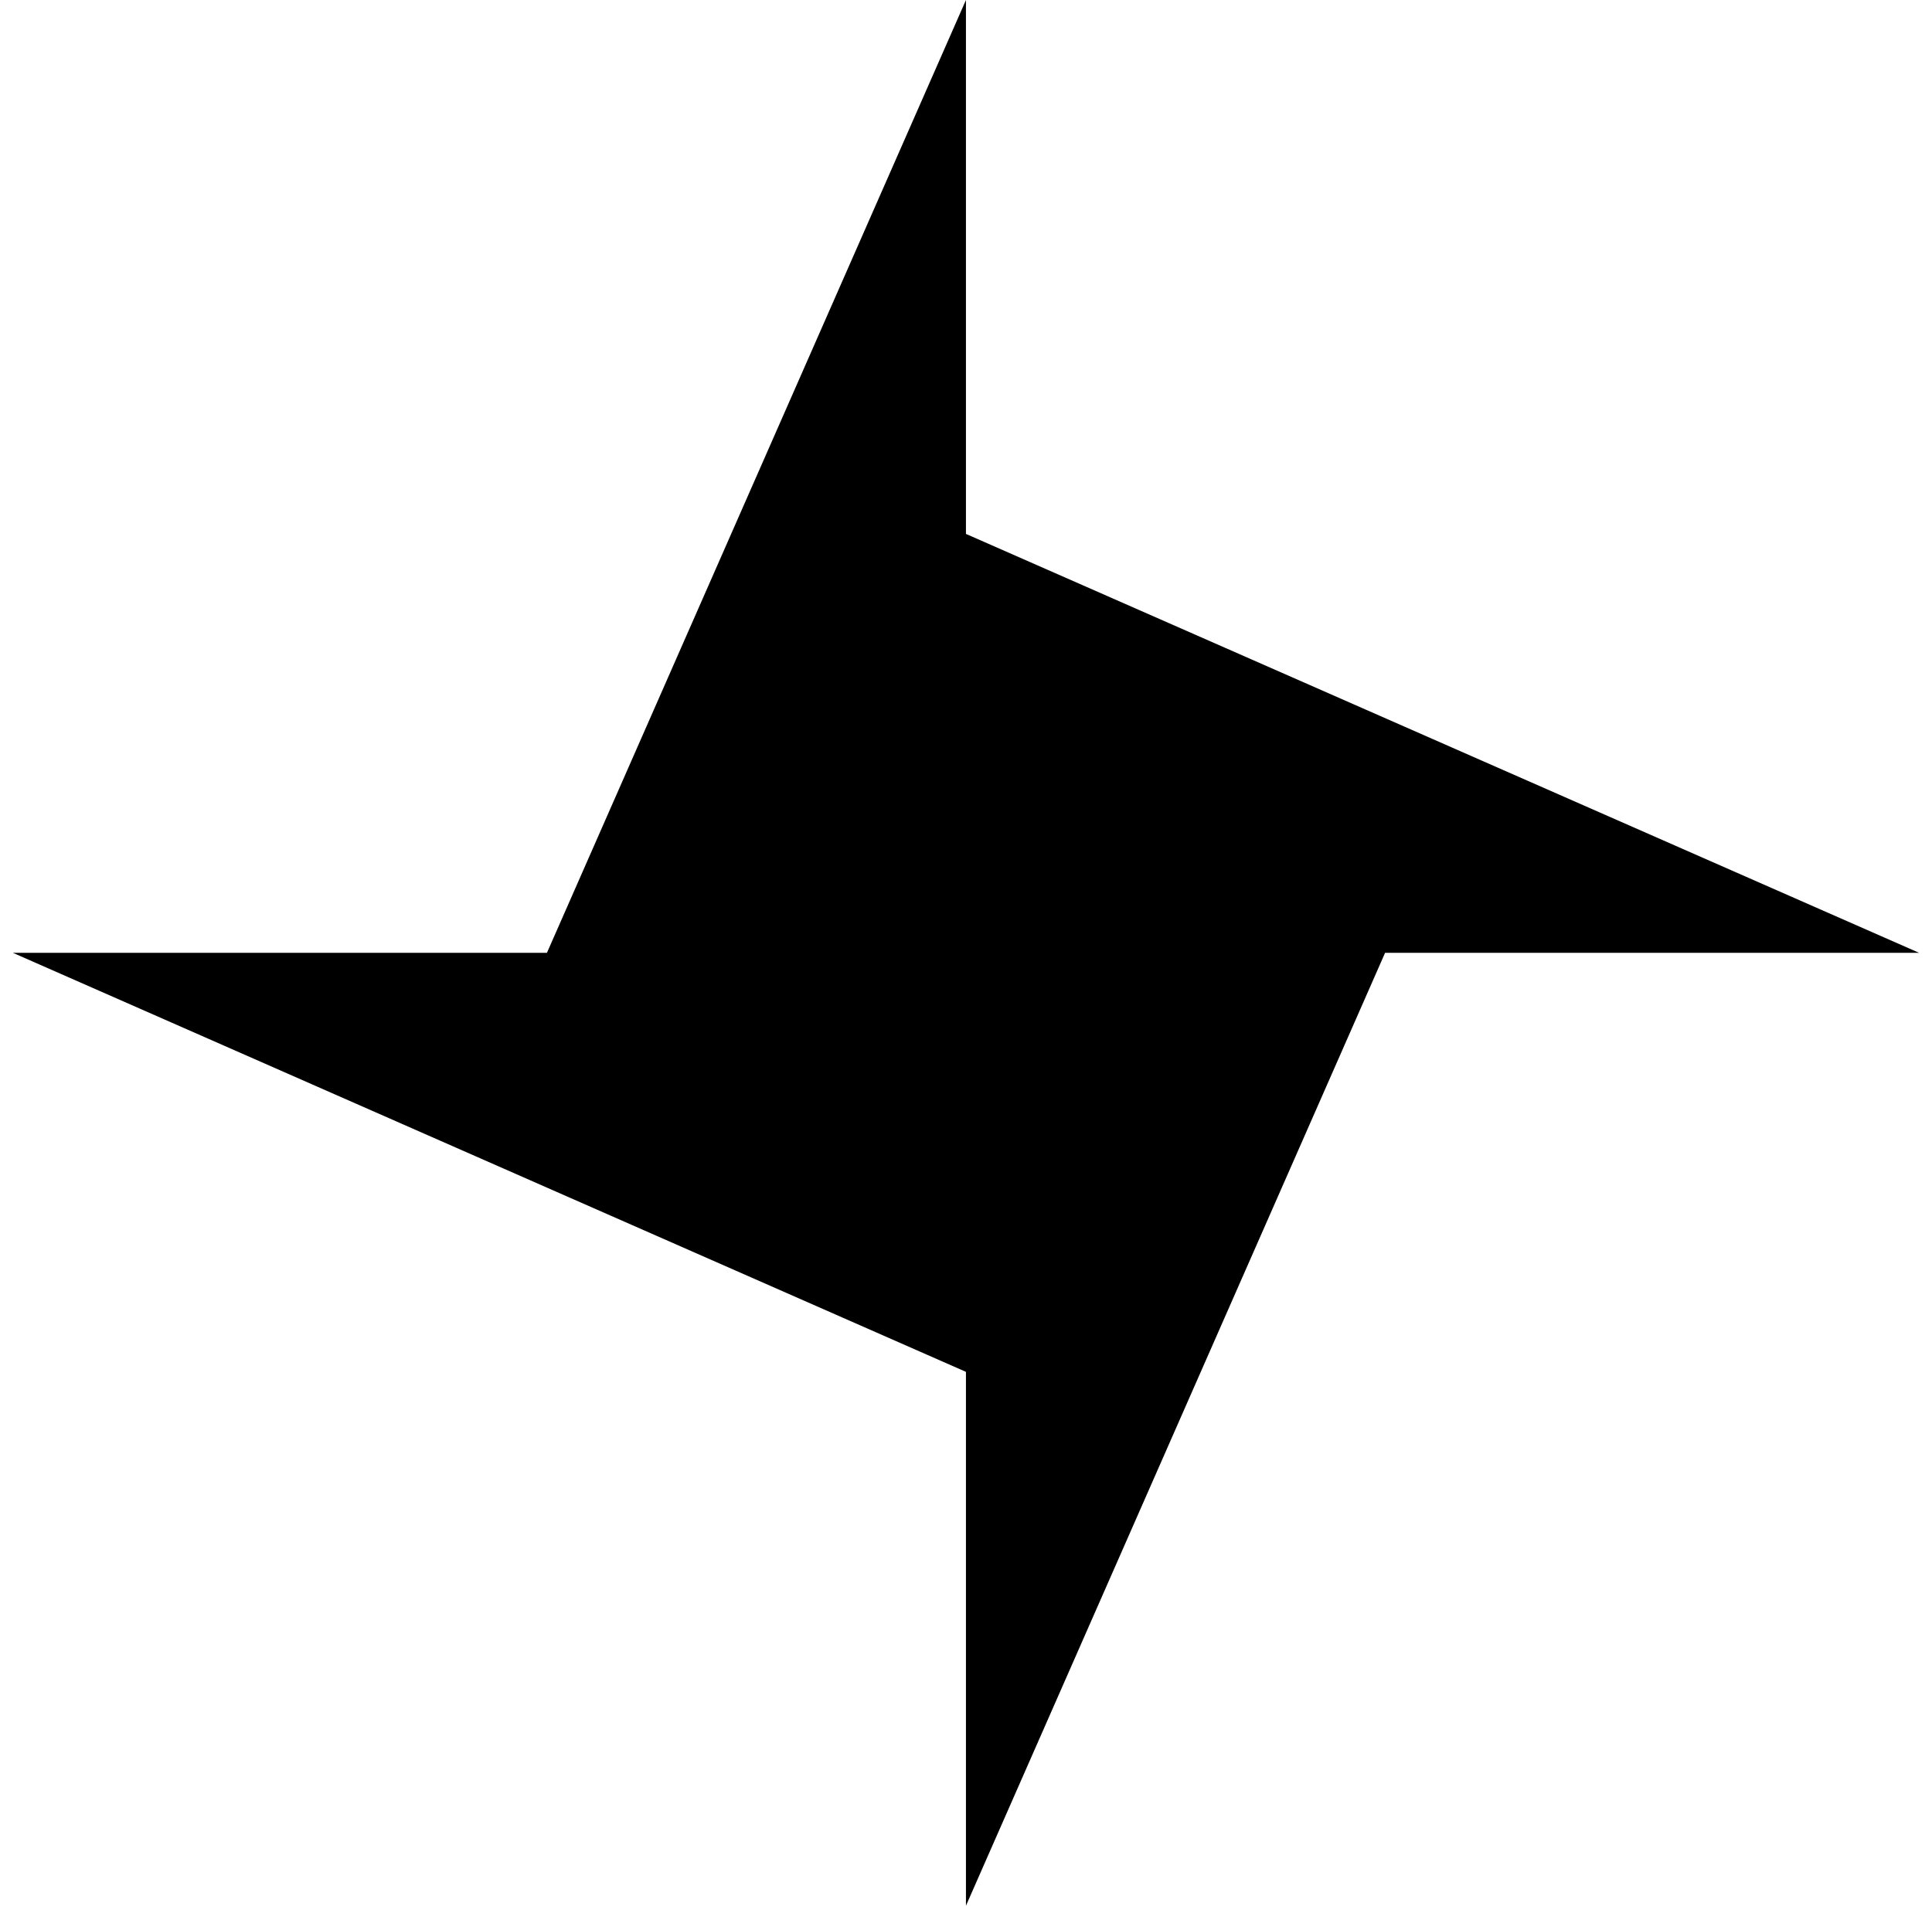 <svg width="75" height="74" viewBox="0 0 75 74" fill="none" xmlns="http://www.w3.org/2000/svg">
<path d="M37.498 74V53.269L0.5 36.998H21.232L37.498 0V20.732L74.5 36.998H53.769L37.498 74Z" fill="black"/>
</svg>
